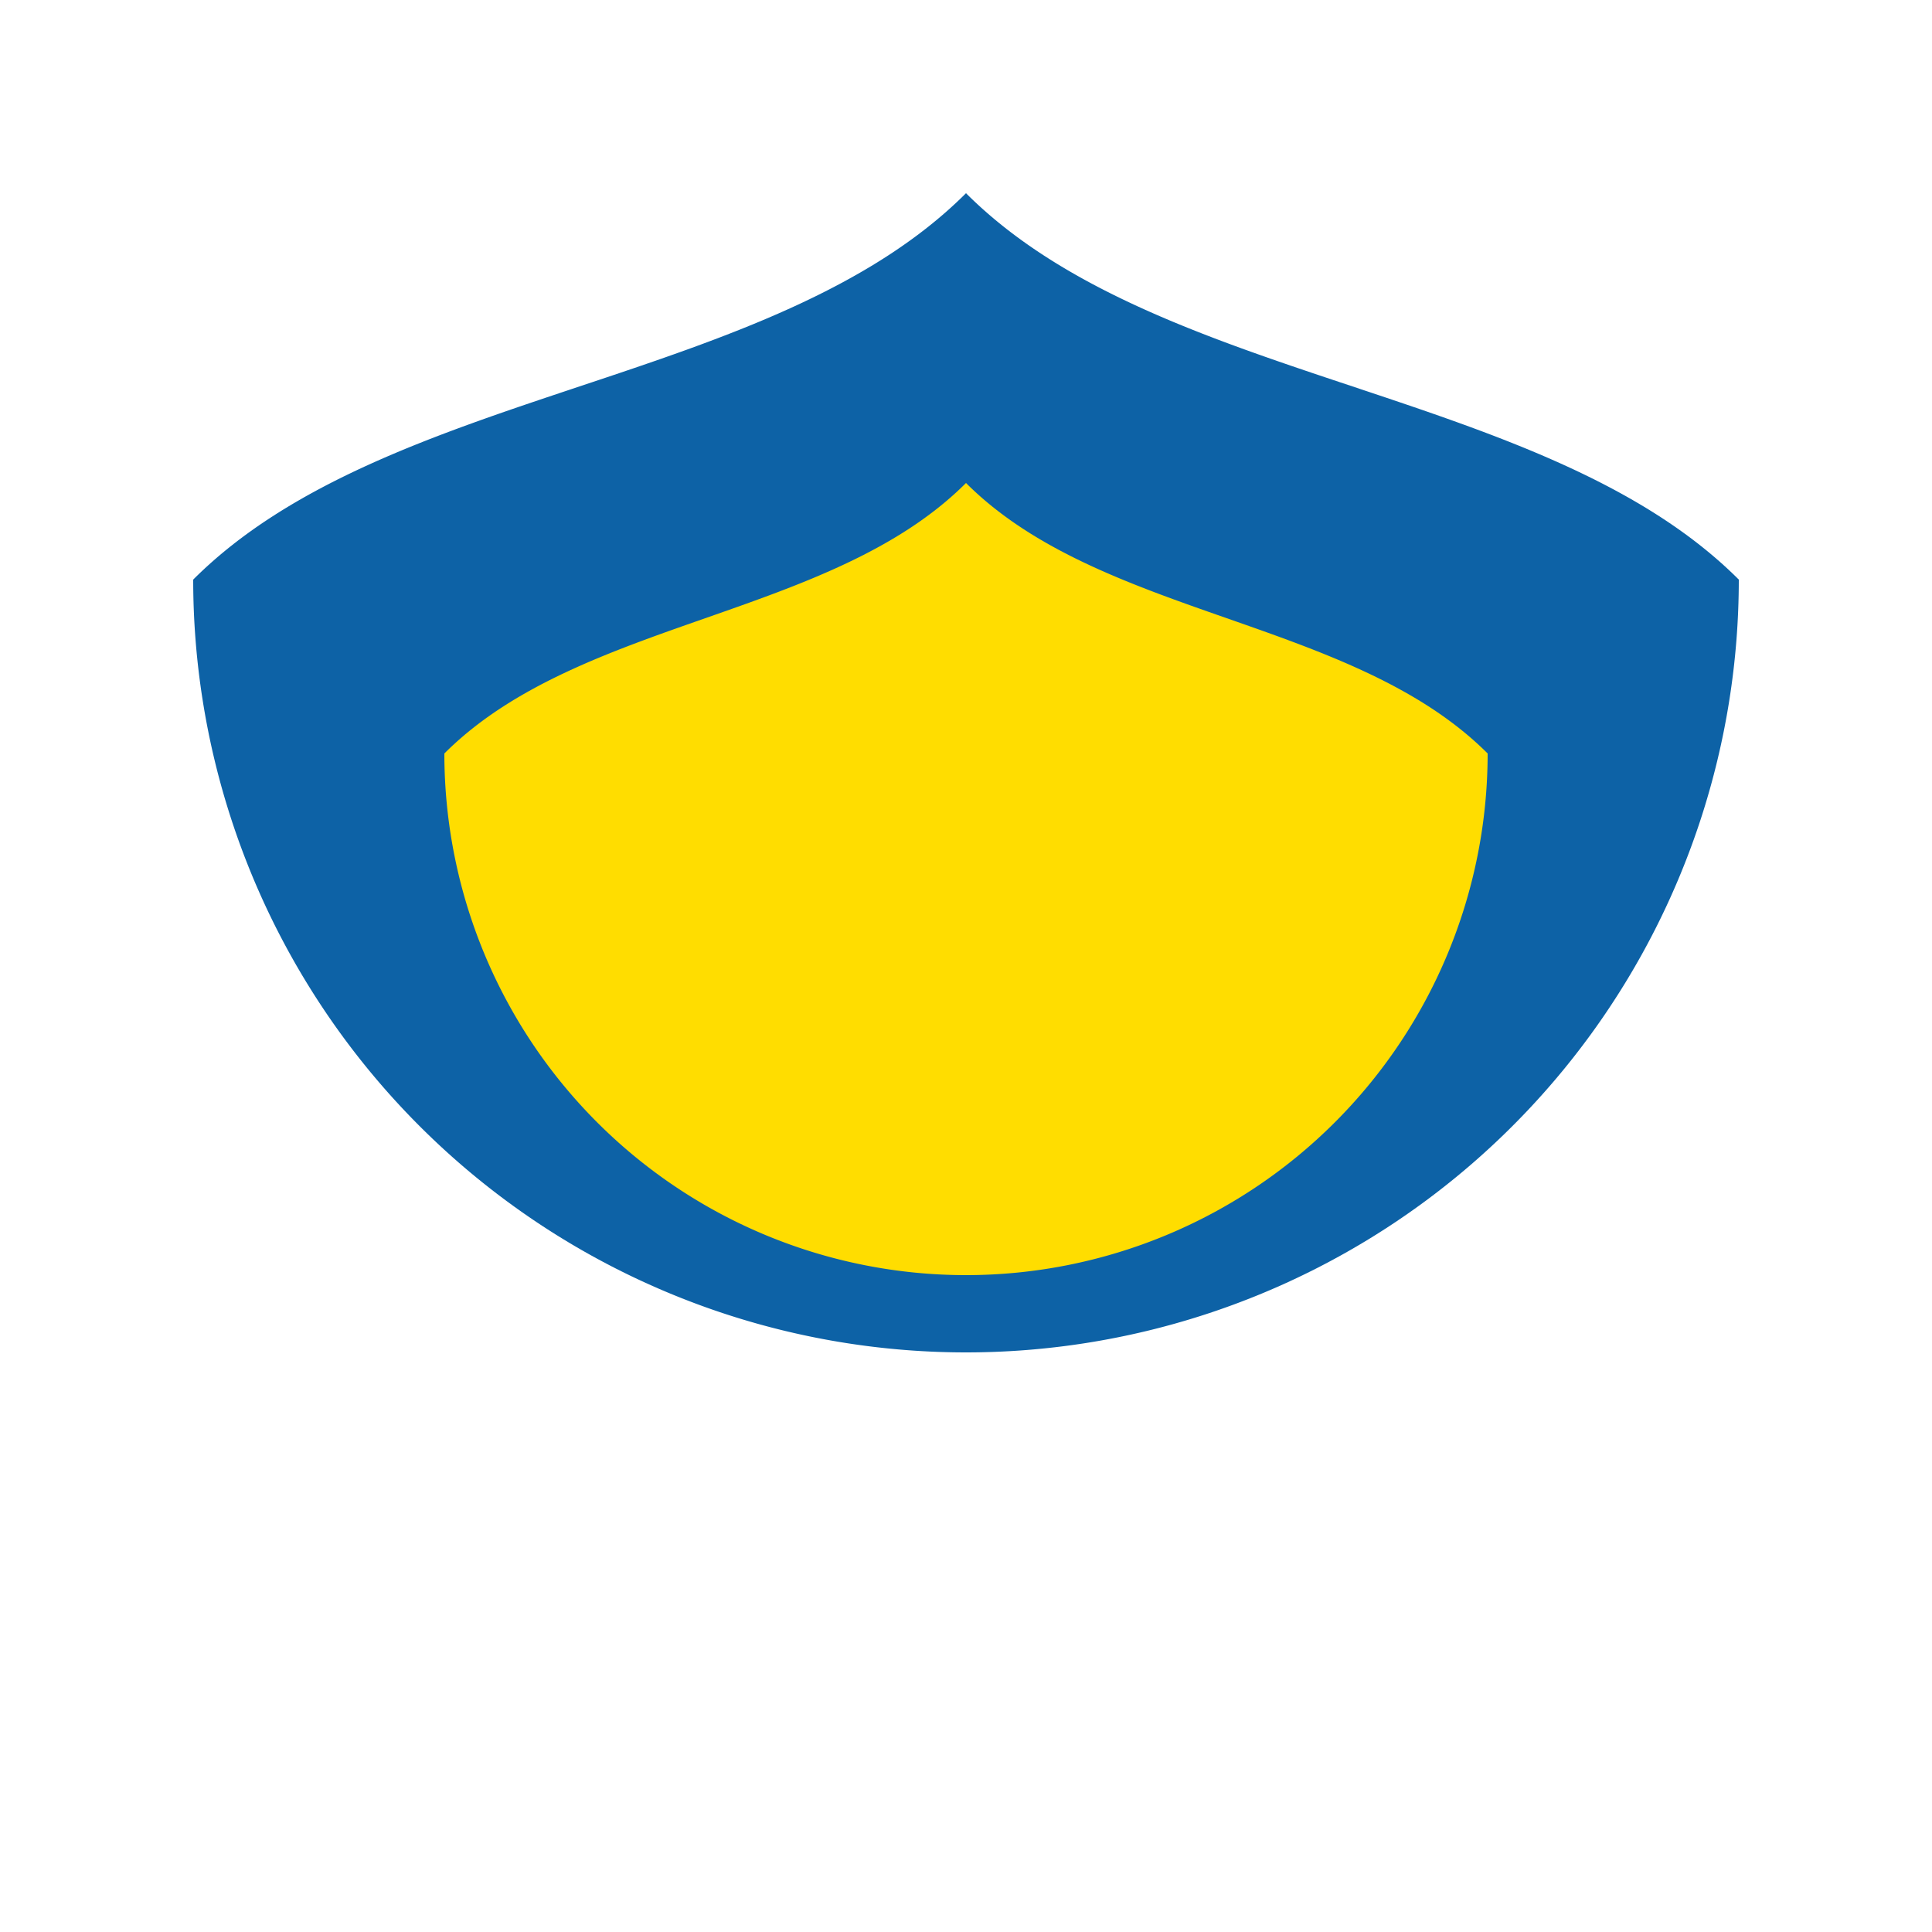 <svg width="100" height="100" viewBox="0 0 100 100" xmlns="http://www.w3.org/2000/svg">
  <g transform="rotate(0 50 50)">
    <path d="M50 10 C60 20, 80 20, 90 30 A40 40 0 1 1 10 30 C20 20, 40 20, 50 10" fill="#0d62a6"/>
    <path d="M50 25 C57 32, 70 32, 77 39 A25 25 0 1 1 23 39 C30 32, 43 32, 50 25" fill="#ffdd00"/>
  </g>
</svg>